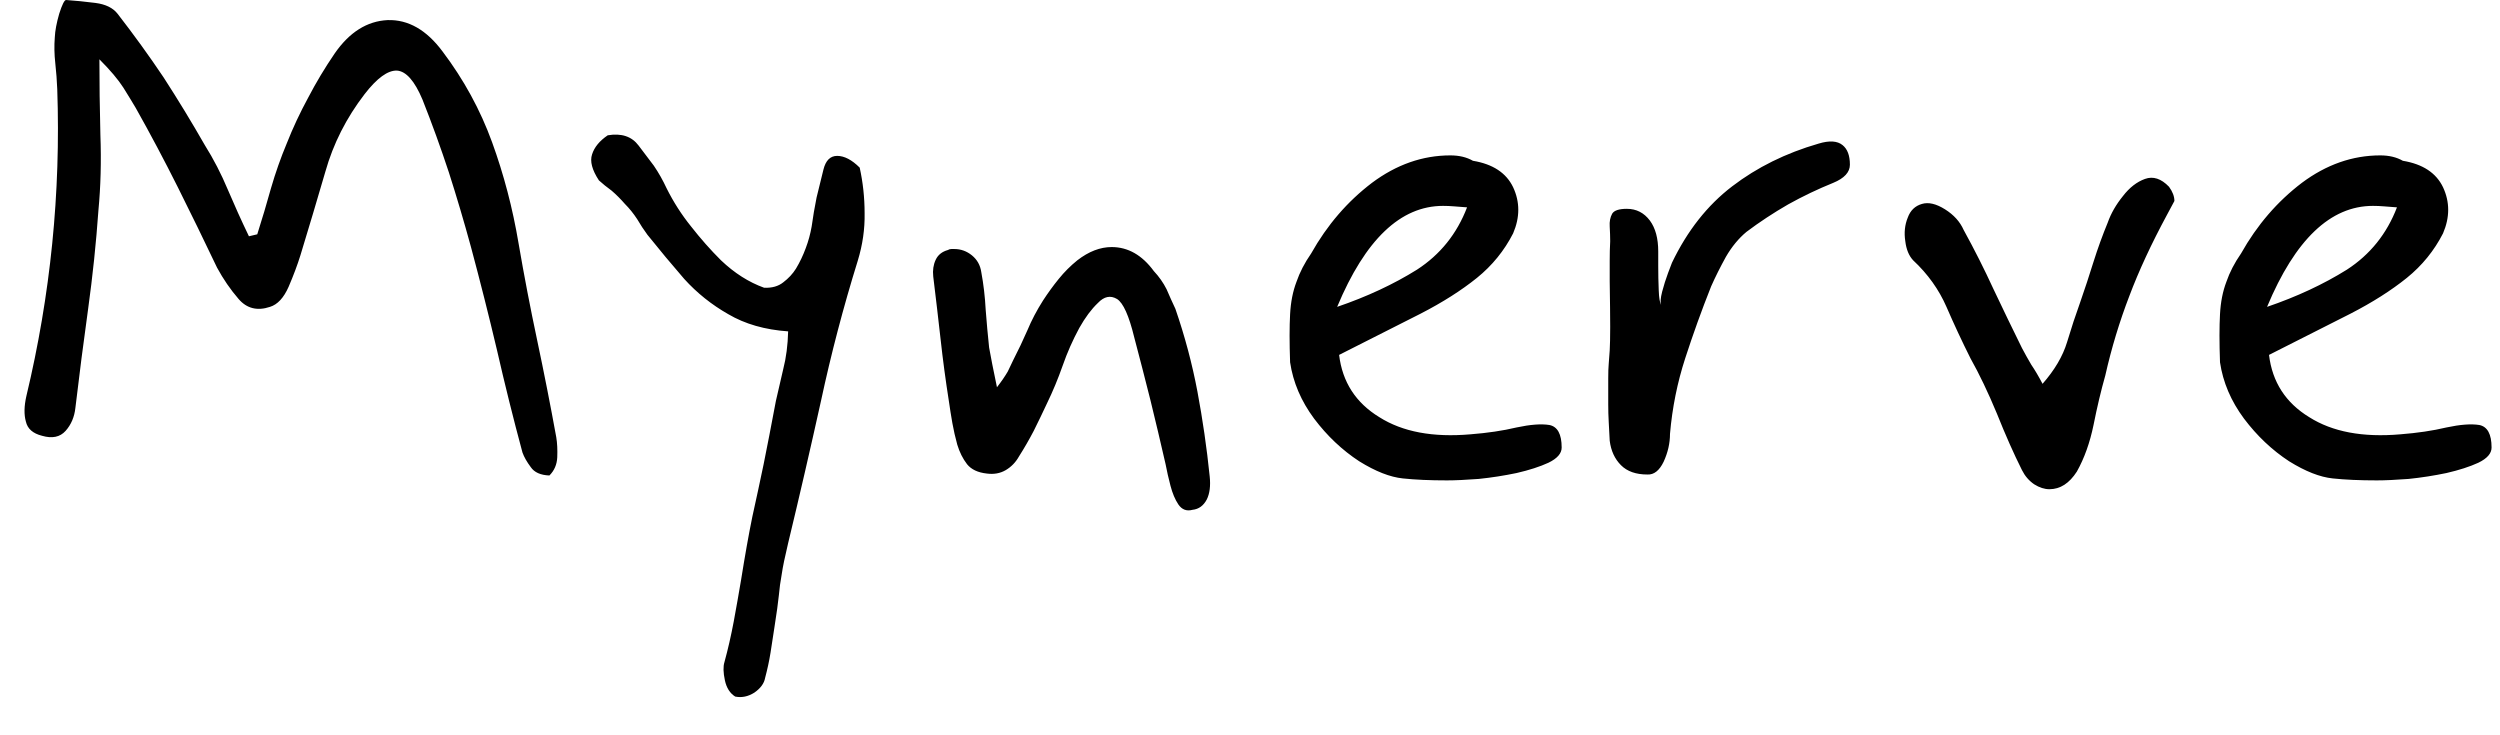 <svg width="51" height="15" viewBox="0 0 51 15" fill="none" xmlns="http://www.w3.org/2000/svg">
<path d="M11.208 9.7C11.028 9.693 10.901 9.637 10.828 9.53C10.748 9.423 10.691 9.323 10.658 9.23C10.471 8.537 10.298 7.84 10.138 7.14C9.971 6.433 9.794 5.733 9.608 5.04C9.468 4.527 9.318 4.02 9.158 3.52C8.991 3.013 8.811 2.517 8.618 2.03C8.458 1.65 8.284 1.453 8.098 1.44C7.911 1.433 7.691 1.593 7.438 1.92C7.064 2.407 6.798 2.933 6.638 3.5C6.471 4.073 6.301 4.643 6.128 5.21C6.068 5.403 5.988 5.617 5.888 5.85C5.788 6.077 5.661 6.213 5.508 6.26C5.248 6.347 5.034 6.293 4.868 6.1C4.701 5.907 4.554 5.693 4.428 5.46C4.168 4.913 3.901 4.367 3.628 3.82C3.354 3.273 3.068 2.733 2.768 2.2C2.701 2.087 2.618 1.95 2.518 1.79C2.411 1.623 2.248 1.43 2.028 1.21C2.028 1.69 2.034 2.203 2.048 2.75C2.068 3.29 2.054 3.803 2.008 4.29C1.961 4.957 1.891 5.627 1.798 6.3C1.704 6.973 1.618 7.647 1.538 8.32C1.518 8.507 1.451 8.663 1.338 8.79C1.224 8.917 1.064 8.95 0.858 8.89C0.671 8.843 0.561 8.747 0.528 8.6C0.488 8.46 0.491 8.287 0.538 8.08C1.031 6.02 1.241 3.933 1.168 1.82C1.161 1.647 1.148 1.47 1.128 1.29C1.108 1.11 1.104 0.933 1.118 0.76C1.124 0.627 1.154 0.467 1.208 0.28C1.268 0.093 1.314 0 1.348 0C1.534 0.013 1.734 0.033 1.948 0.06C2.154 0.087 2.304 0.16 2.398 0.28C2.724 0.7 3.038 1.133 3.338 1.58C3.631 2.033 3.911 2.493 4.178 2.96C4.358 3.247 4.514 3.55 4.648 3.87C4.781 4.183 4.924 4.5 5.078 4.82L5.248 4.78C5.348 4.467 5.441 4.153 5.528 3.84C5.621 3.52 5.728 3.217 5.848 2.93C5.974 2.61 6.121 2.297 6.288 1.99C6.448 1.683 6.628 1.383 6.828 1.09C7.128 0.657 7.488 0.43 7.908 0.41C8.328 0.397 8.701 0.61 9.028 1.05C9.461 1.623 9.798 2.24 10.038 2.9C10.278 3.56 10.458 4.247 10.578 4.96C10.691 5.62 10.818 6.28 10.958 6.94C11.098 7.6 11.228 8.26 11.348 8.92C11.368 9.04 11.374 9.177 11.368 9.33C11.361 9.477 11.308 9.6 11.208 9.7ZM14.998 14.21C14.891 14.143 14.821 14.033 14.788 13.88C14.754 13.72 14.751 13.597 14.778 13.51C14.851 13.243 14.914 12.967 14.968 12.68C15.021 12.393 15.071 12.11 15.118 11.83C15.198 11.33 15.274 10.9 15.348 10.54C15.428 10.18 15.504 9.823 15.578 9.47C15.651 9.11 15.734 8.68 15.828 8.18C15.874 7.98 15.924 7.763 15.978 7.53C16.038 7.297 16.071 7.04 16.078 6.76C15.604 6.727 15.198 6.61 14.858 6.41C14.518 6.217 14.218 5.977 13.958 5.69C13.704 5.397 13.454 5.097 13.208 4.79C13.134 4.69 13.064 4.583 12.998 4.47C12.924 4.357 12.841 4.253 12.748 4.16C12.661 4.06 12.571 3.97 12.478 3.89C12.378 3.817 12.291 3.747 12.218 3.68C12.078 3.467 12.031 3.29 12.078 3.15C12.124 3.003 12.231 2.873 12.398 2.76C12.678 2.713 12.888 2.783 13.028 2.97C13.128 3.103 13.231 3.24 13.338 3.38C13.438 3.527 13.524 3.68 13.598 3.84C13.738 4.12 13.904 4.38 14.098 4.62C14.291 4.867 14.494 5.097 14.708 5.31C14.981 5.57 15.274 5.757 15.588 5.87C15.748 5.877 15.878 5.84 15.978 5.76C16.084 5.68 16.171 5.587 16.238 5.48C16.318 5.347 16.384 5.207 16.438 5.06C16.491 4.92 16.531 4.773 16.558 4.62C16.584 4.427 16.618 4.23 16.658 4.03C16.704 3.837 16.751 3.647 16.798 3.46C16.844 3.273 16.938 3.18 17.078 3.18C17.224 3.18 17.378 3.26 17.538 3.42C17.604 3.72 17.638 4.03 17.638 4.35C17.644 4.67 17.598 4.993 17.498 5.32C17.204 6.267 16.954 7.22 16.748 8.18C16.534 9.147 16.311 10.113 16.078 11.08C16.011 11.36 15.968 11.57 15.948 11.71C15.921 11.857 15.901 12.003 15.888 12.15C15.874 12.29 15.844 12.507 15.798 12.8C15.771 12.973 15.744 13.147 15.718 13.32C15.691 13.487 15.654 13.657 15.608 13.83C15.588 13.943 15.514 14.043 15.388 14.13C15.261 14.21 15.131 14.237 14.998 14.21ZM24.328 10.4C24.208 10.433 24.111 10.397 24.038 10.29C23.971 10.19 23.918 10.063 23.878 9.91C23.838 9.757 23.804 9.61 23.778 9.47C23.678 9.03 23.574 8.593 23.468 8.16C23.361 7.733 23.251 7.307 23.138 6.88C23.031 6.44 22.914 6.18 22.788 6.1C22.654 6.02 22.524 6.047 22.398 6.18C22.264 6.307 22.138 6.477 22.018 6.69C21.884 6.937 21.771 7.193 21.678 7.46C21.584 7.727 21.478 7.983 21.358 8.23C21.271 8.417 21.181 8.603 21.088 8.79C20.994 8.97 20.894 9.143 20.788 9.31C20.721 9.43 20.631 9.523 20.518 9.59C20.404 9.657 20.274 9.68 20.128 9.66C19.948 9.64 19.814 9.577 19.728 9.47C19.641 9.357 19.574 9.223 19.528 9.07C19.488 8.923 19.454 8.777 19.428 8.63C19.401 8.477 19.378 8.33 19.358 8.19C19.291 7.763 19.234 7.34 19.188 6.92C19.141 6.5 19.091 6.073 19.038 5.64C19.024 5.513 19.041 5.4 19.088 5.3C19.134 5.2 19.218 5.133 19.338 5.1C19.358 5.087 19.381 5.08 19.408 5.08C19.441 5.08 19.461 5.08 19.468 5.08C19.601 5.08 19.721 5.123 19.828 5.21C19.934 5.297 19.998 5.41 20.018 5.55C20.064 5.797 20.094 6.053 20.108 6.32C20.128 6.58 20.151 6.837 20.178 7.09C20.211 7.277 20.264 7.547 20.338 7.9C20.431 7.78 20.504 7.673 20.558 7.58C20.604 7.487 20.641 7.41 20.668 7.35C20.774 7.143 20.871 6.94 20.958 6.74C21.044 6.533 21.151 6.33 21.278 6.13C21.378 5.977 21.484 5.83 21.598 5.69C21.711 5.55 21.838 5.423 21.978 5.31C22.211 5.13 22.444 5.04 22.678 5.04C23.011 5.04 23.298 5.203 23.538 5.53C23.644 5.643 23.731 5.767 23.798 5.9C23.858 6.04 23.918 6.173 23.978 6.3C24.171 6.86 24.321 7.423 24.428 7.99C24.534 8.557 24.618 9.133 24.678 9.72C24.698 9.913 24.678 10.07 24.618 10.19C24.551 10.317 24.454 10.387 24.328 10.4ZM29.518 9.8C29.171 9.8 28.871 9.787 28.618 9.76C28.358 9.733 28.061 9.617 27.728 9.41C27.381 9.183 27.074 8.893 26.808 8.54C26.541 8.18 26.378 7.797 26.318 7.39C26.304 6.99 26.304 6.663 26.318 6.41C26.331 6.163 26.374 5.943 26.448 5.75C26.514 5.557 26.614 5.363 26.748 5.17C27.074 4.59 27.488 4.11 27.988 3.73C28.488 3.357 29.021 3.17 29.588 3.17C29.768 3.17 29.921 3.207 30.048 3.28C30.454 3.347 30.728 3.527 30.868 3.82C31.008 4.12 31.008 4.433 30.868 4.76C30.688 5.113 30.441 5.417 30.128 5.67C29.814 5.923 29.431 6.167 28.978 6.4C28.518 6.633 27.964 6.913 27.318 7.24C27.384 7.793 27.658 8.217 28.138 8.51C28.611 8.81 29.231 8.927 29.998 8.86C30.344 8.833 30.658 8.787 30.938 8.72C31.218 8.66 31.441 8.643 31.608 8.67C31.774 8.703 31.858 8.857 31.858 9.13C31.858 9.25 31.768 9.353 31.588 9.44C31.414 9.52 31.198 9.59 30.938 9.65C30.684 9.703 30.428 9.743 30.168 9.77C29.901 9.79 29.684 9.8 29.518 9.8ZM27.278 6.26C27.884 6.053 28.428 5.8 28.908 5.5C29.381 5.193 29.721 4.77 29.928 4.23C29.834 4.223 29.748 4.217 29.668 4.21C29.588 4.203 29.511 4.2 29.438 4.2C28.571 4.2 27.851 4.887 27.278 6.26ZM33.608 9.68C33.374 9.68 33.194 9.617 33.068 9.49C32.941 9.363 32.864 9.197 32.838 8.99C32.831 8.857 32.824 8.73 32.818 8.61C32.811 8.49 32.808 8.37 32.808 8.25V7.72C32.808 7.593 32.811 7.493 32.818 7.42C32.824 7.347 32.831 7.257 32.838 7.15C32.844 7.043 32.848 6.883 32.848 6.67C32.848 6.45 32.844 6.14 32.838 5.74C32.838 5.6 32.838 5.46 32.838 5.32C32.838 5.18 32.841 5.047 32.848 4.92C32.848 4.827 32.844 4.727 32.838 4.62C32.831 4.52 32.848 4.433 32.888 4.36C32.928 4.293 33.028 4.26 33.188 4.26C33.381 4.26 33.538 4.34 33.658 4.5C33.771 4.653 33.828 4.863 33.828 5.13C33.828 5.163 33.828 5.263 33.828 5.43C33.828 5.59 33.831 5.753 33.838 5.92C33.844 6.08 33.861 6.18 33.888 6.22C33.868 6.173 33.874 6.083 33.908 5.95C33.941 5.823 33.981 5.697 34.028 5.57C34.074 5.45 34.101 5.38 34.108 5.36C34.421 4.707 34.831 4.187 35.338 3.8C35.844 3.413 36.431 3.123 37.098 2.93C37.318 2.863 37.481 2.873 37.588 2.96C37.688 3.04 37.738 3.173 37.738 3.36C37.738 3.513 37.624 3.637 37.398 3.73C37.084 3.857 36.778 4.003 36.478 4.17C36.178 4.343 35.894 4.53 35.628 4.73C35.468 4.863 35.328 5.033 35.208 5.24C35.094 5.447 34.994 5.647 34.908 5.84C34.714 6.327 34.538 6.817 34.378 7.31C34.218 7.803 34.114 8.317 34.068 8.85C34.068 9.043 34.024 9.233 33.938 9.42C33.851 9.6 33.741 9.687 33.608 9.68ZM41.808 9.98C41.708 9.98 41.604 9.947 41.498 9.88C41.391 9.807 41.308 9.71 41.248 9.59C41.081 9.257 40.911 8.873 40.738 8.44C40.558 8.007 40.378 7.63 40.198 7.31C40.024 6.963 39.861 6.613 39.708 6.26C39.554 5.907 39.328 5.59 39.028 5.31C38.941 5.217 38.888 5.087 38.868 4.92C38.841 4.747 38.858 4.587 38.918 4.44C38.971 4.293 39.068 4.2 39.208 4.16C39.341 4.12 39.498 4.157 39.678 4.27C39.858 4.383 39.984 4.523 40.058 4.69C40.278 5.09 40.481 5.493 40.668 5.9C40.861 6.307 41.054 6.707 41.248 7.1C41.308 7.213 41.371 7.327 41.438 7.44C41.511 7.547 41.588 7.677 41.668 7.83C41.914 7.55 42.081 7.267 42.168 6.98C42.254 6.693 42.344 6.42 42.438 6.16C42.531 5.893 42.621 5.62 42.708 5.34C42.794 5.067 42.891 4.8 42.998 4.54C43.064 4.353 43.168 4.173 43.308 4C43.441 3.827 43.591 3.71 43.758 3.65C43.924 3.59 44.088 3.643 44.248 3.81C44.321 3.91 44.358 4.007 44.358 4.1L44.208 4.38C43.888 4.973 43.631 5.527 43.438 6.04C43.238 6.56 43.074 7.1 42.948 7.66C42.861 7.967 42.781 8.303 42.708 8.67C42.634 9.03 42.521 9.347 42.368 9.62C42.214 9.86 42.028 9.98 41.808 9.98ZM48.488 9.8C48.141 9.8 47.841 9.787 47.588 9.76C47.328 9.733 47.031 9.617 46.698 9.41C46.351 9.183 46.044 8.893 45.778 8.54C45.511 8.18 45.348 7.797 45.288 7.39C45.274 6.99 45.274 6.663 45.288 6.41C45.301 6.163 45.344 5.943 45.418 5.75C45.484 5.557 45.584 5.363 45.718 5.17C46.044 4.59 46.458 4.11 46.958 3.73C47.458 3.357 47.991 3.17 48.558 3.17C48.738 3.17 48.891 3.207 49.018 3.28C49.424 3.347 49.698 3.527 49.838 3.82C49.978 4.12 49.978 4.433 49.838 4.76C49.658 5.113 49.411 5.417 49.098 5.67C48.784 5.923 48.401 6.167 47.948 6.4C47.488 6.633 46.934 6.913 46.288 7.24C46.354 7.793 46.628 8.217 47.108 8.51C47.581 8.81 48.201 8.927 48.968 8.86C49.314 8.833 49.628 8.787 49.908 8.72C50.188 8.66 50.411 8.643 50.578 8.67C50.744 8.703 50.828 8.857 50.828 9.13C50.828 9.25 50.738 9.353 50.558 9.44C50.384 9.52 50.168 9.59 49.908 9.65C49.654 9.703 49.398 9.743 49.138 9.77C48.871 9.79 48.654 9.8 48.488 9.8ZM46.248 6.26C46.854 6.053 47.398 5.8 47.878 5.5C48.351 5.193 48.691 4.77 48.898 4.23C48.804 4.223 48.718 4.217 48.638 4.21C48.558 4.203 48.481 4.2 48.408 4.2C47.541 4.2 46.821 4.887 46.248 6.26Z" fill="black"/>
</svg>
